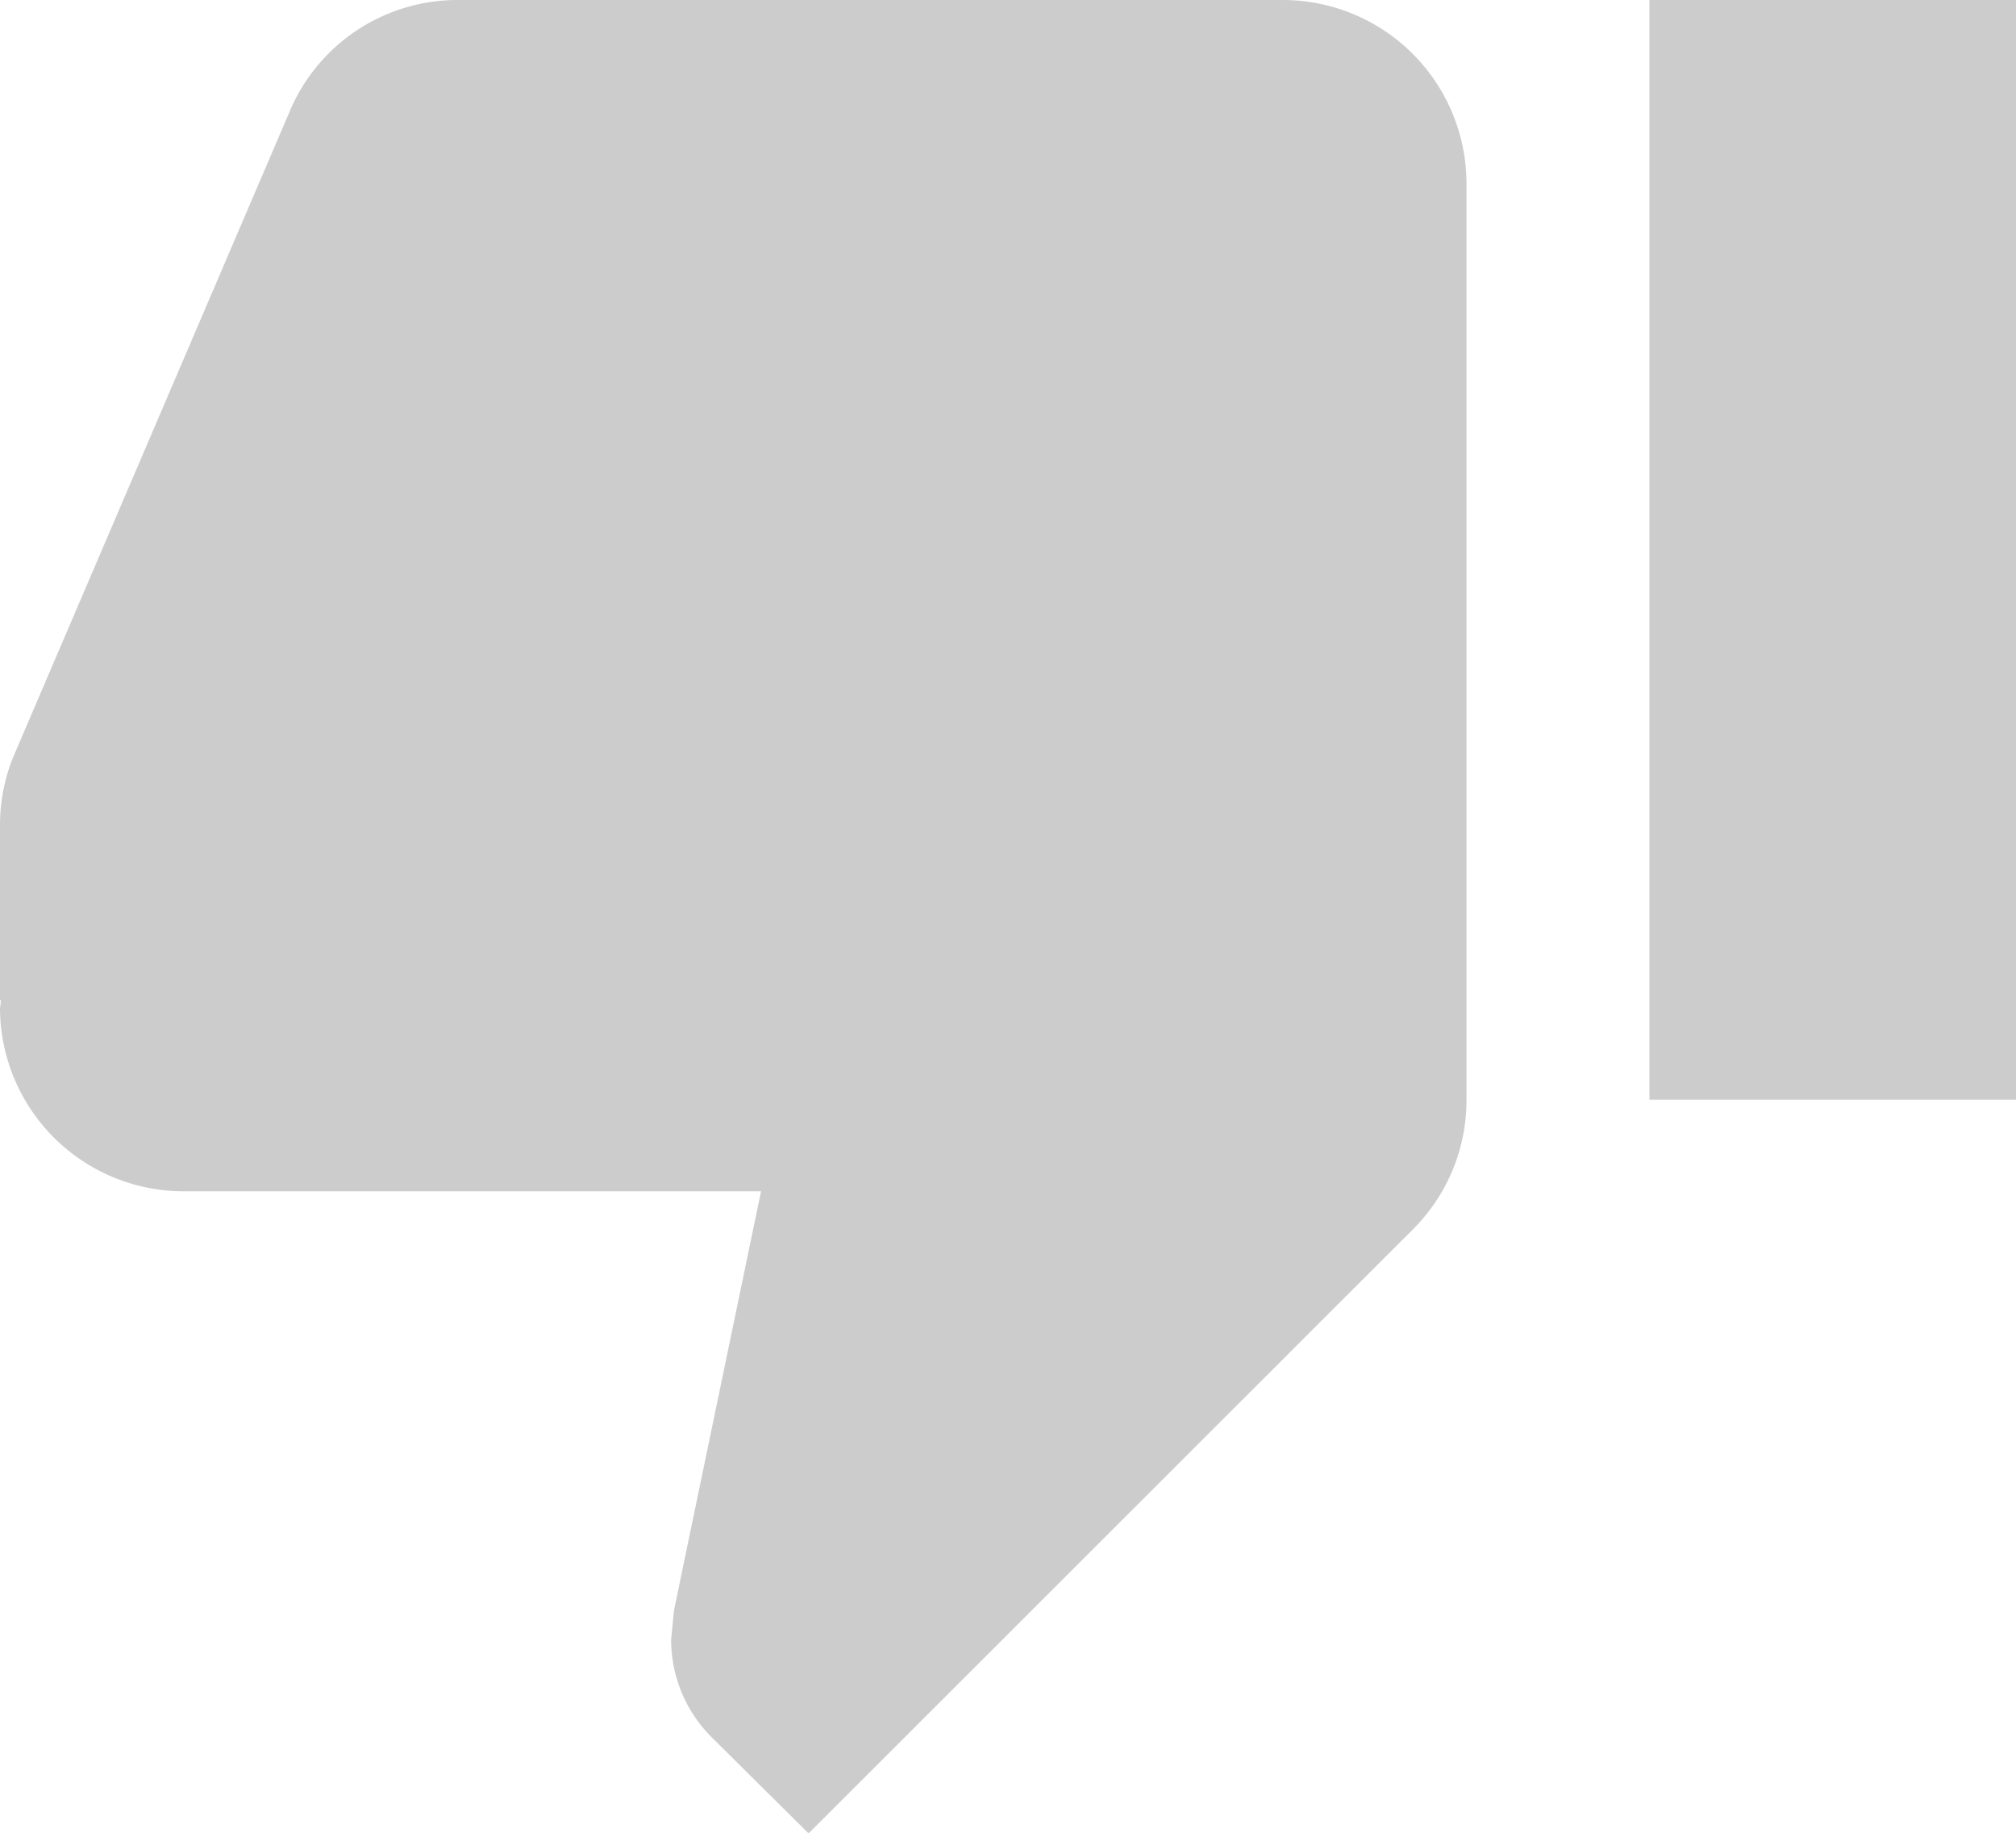 <svg id="Icon_material-thumb-down" data-name="Icon material-thumb-down" xmlns="http://www.w3.org/2000/svg" width="12.98" height="11.8" viewBox="0 0 12.98 11.8">
  <path id="Icon_material-thumb-down-2" data-name="Icon material-thumb-down" d="M9.76,4.5H4.45a1.172,1.172,0,0,0-1.086.72L1.583,9.379A1.166,1.166,0,0,0,1.5,9.81v1.127l.006.006L1.5,10.99a1.183,1.183,0,0,0,1.18,1.18H6.4l-.561,2.7-.018.189a.888.888,0,0,0,.26.625l.625.62L10.6,12.412a1.173,1.173,0,0,0,.342-.832V5.68A1.183,1.183,0,0,0,9.76,4.5Zm2.36,0v7.08h2.36V4.5Z" transform="translate(-1.5 -4.5)" fill="#ccc"/>
</svg>

